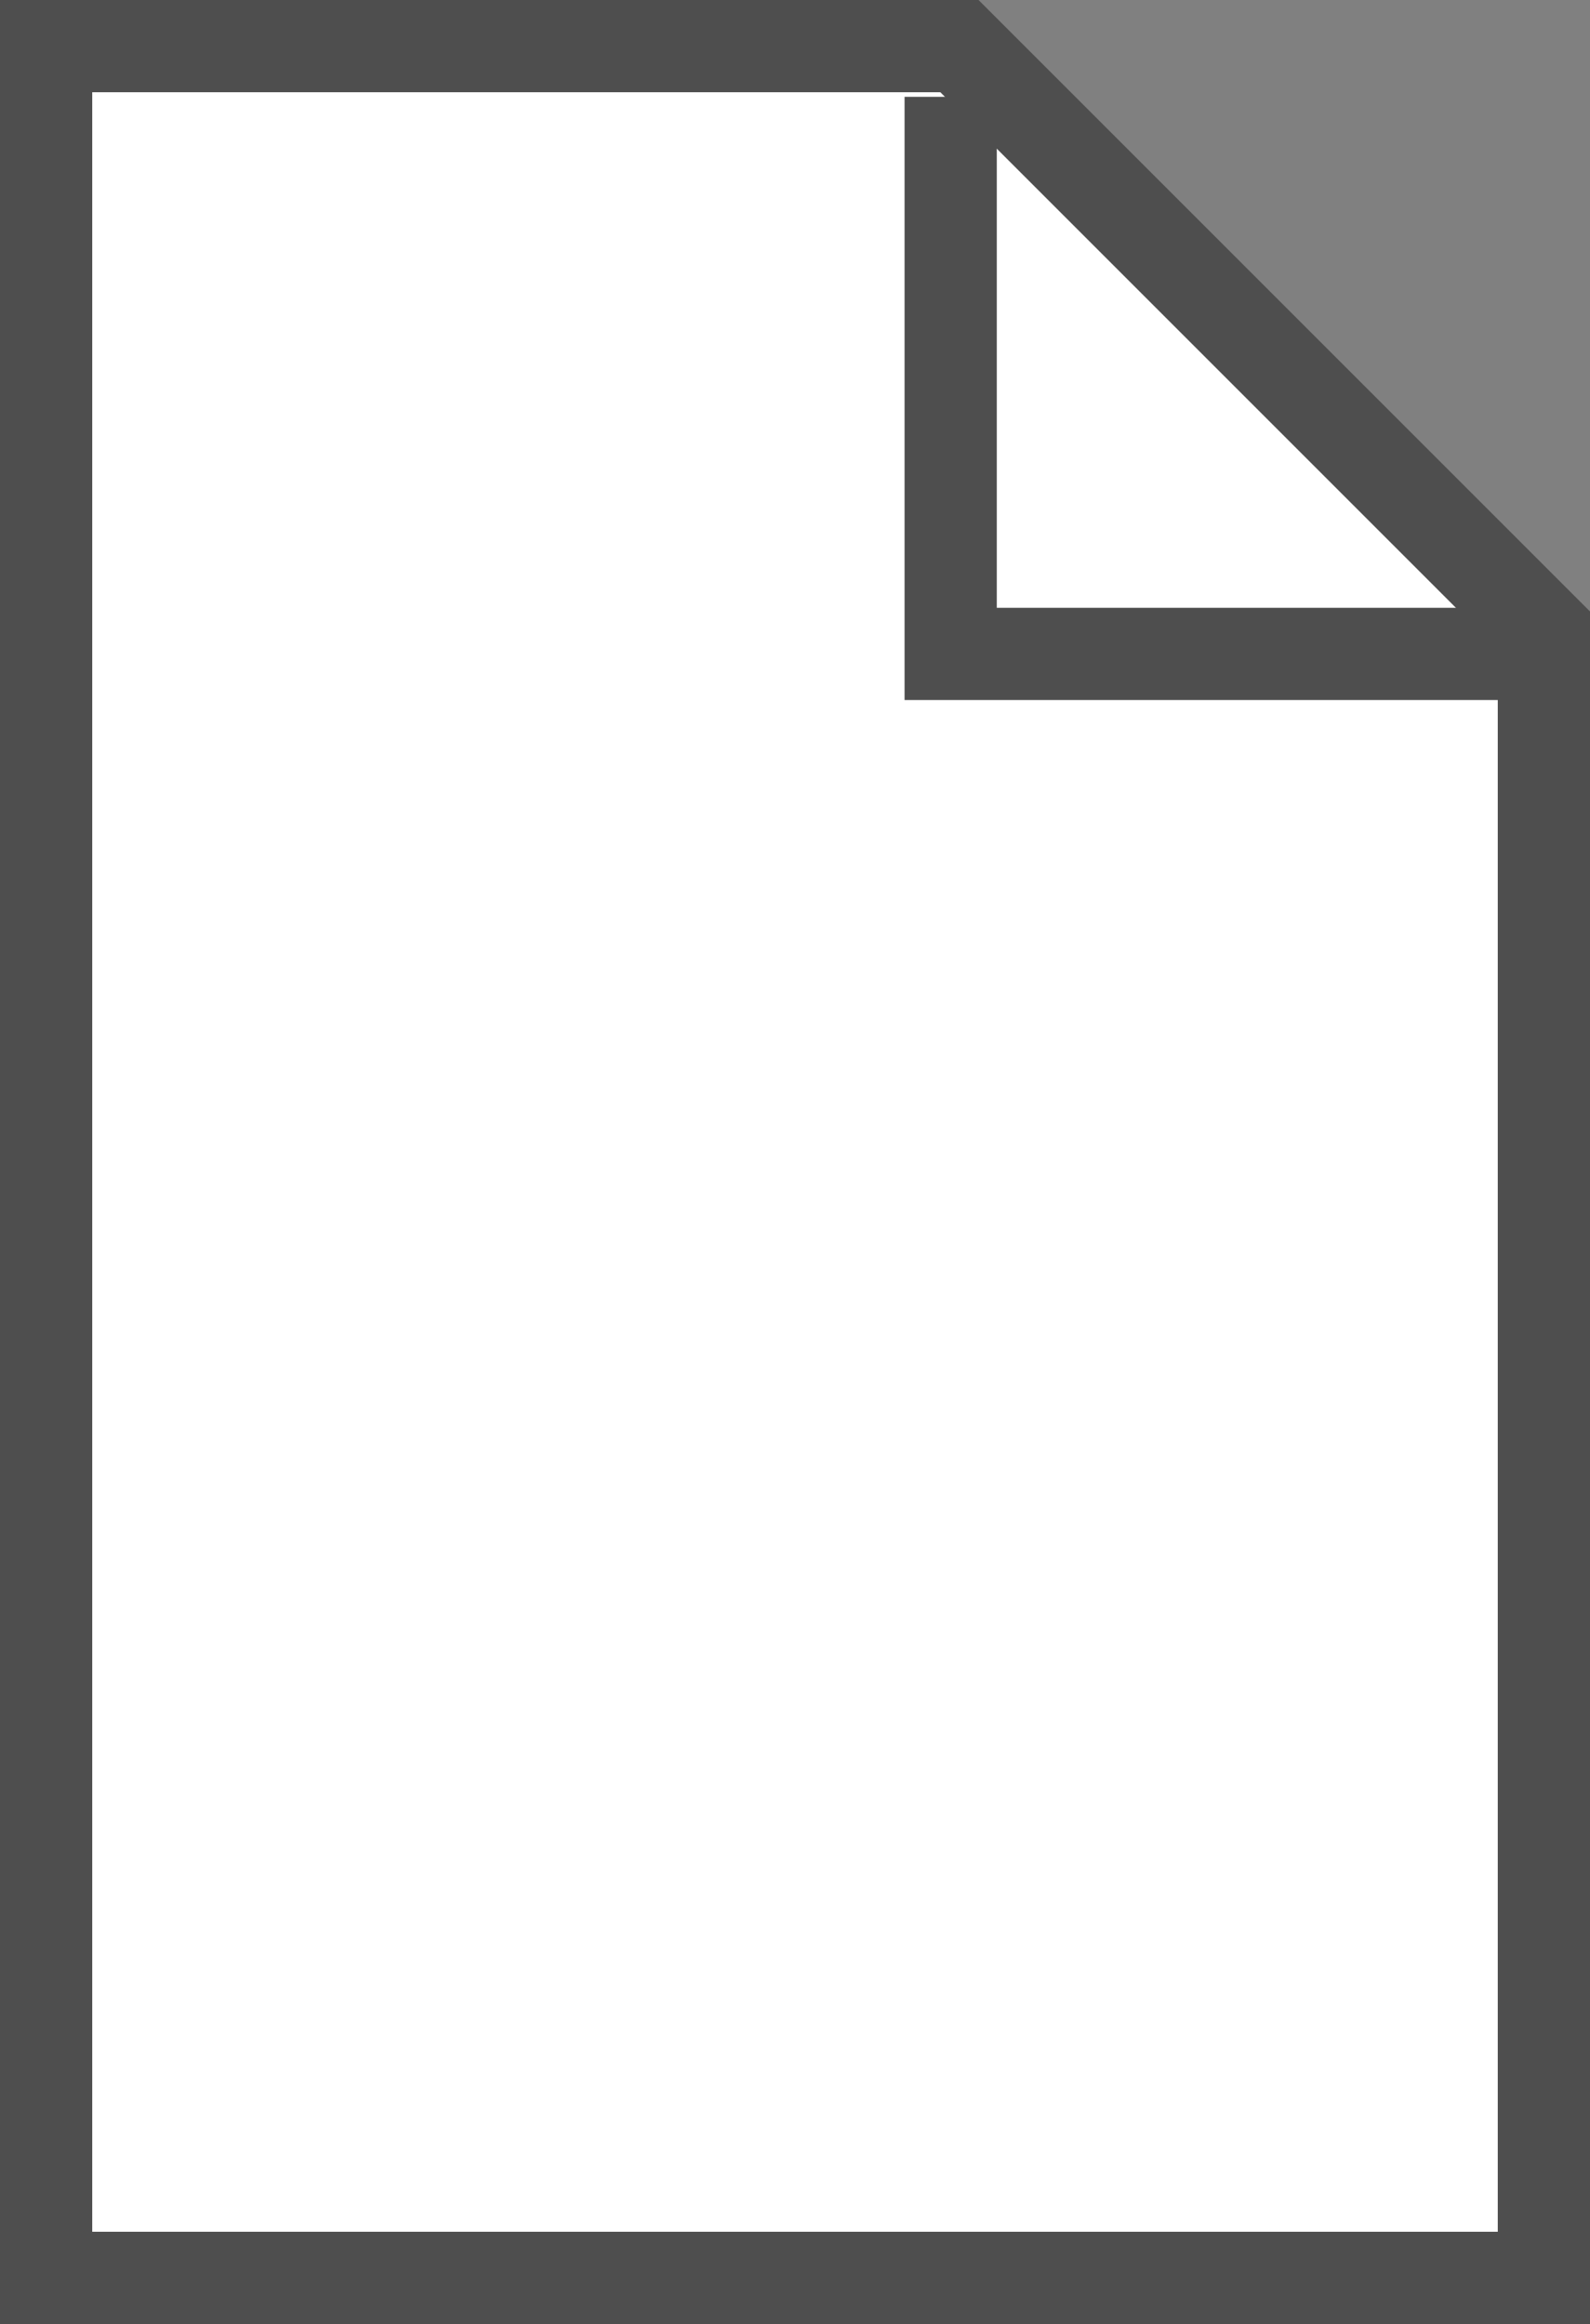 <svg xmlns="http://www.w3.org/2000/svg" width="8.62" height="12.599" viewBox="0 0 8.62 12.599">
  <rect x="0" y="0" width="8.62" height="12.599" fill="#808080" stroke="none"/>
  <g id="그룹_128" data-name="그룹 128" transform="translate(-1245 -1952)">
    <g id="패스_19" data-name="패스 19" transform="translate(1245 1952)" fill="#fff">
      <path d="M 8.37 12.349 L 0.25 12.349 L 0.25 0.25 L 5.201 0.25 L 8.37 3.419 L 8.37 12.349 Z" stroke="none"/>
      <path d="M 0.5 0.5 L 0.5 12.099 L 8.12 12.099 L 8.12 3.522 L 5.098 0.5 L 0.5 0.5 M -2.86102294921875e-06 -4.76837158203125e-06 L 5.305 -4.76837158203125e-06 L 8.62 3.315 L 8.62 12.599 L -2.86102294921875e-06 12.599 L -2.86102294921875e-06 -4.76837158203125e-06 Z" stroke="none" fill="#4e4e4e"/>
    </g>
    <path id="패스_18" data-name="패스 18" d="M1255.819,1951.812h-3.047v-3.02" transform="translate(-2.618 3.733)" fill="none" stroke="#4e4e4e" stroke-width="0.5"/>
  </g>
</svg>
